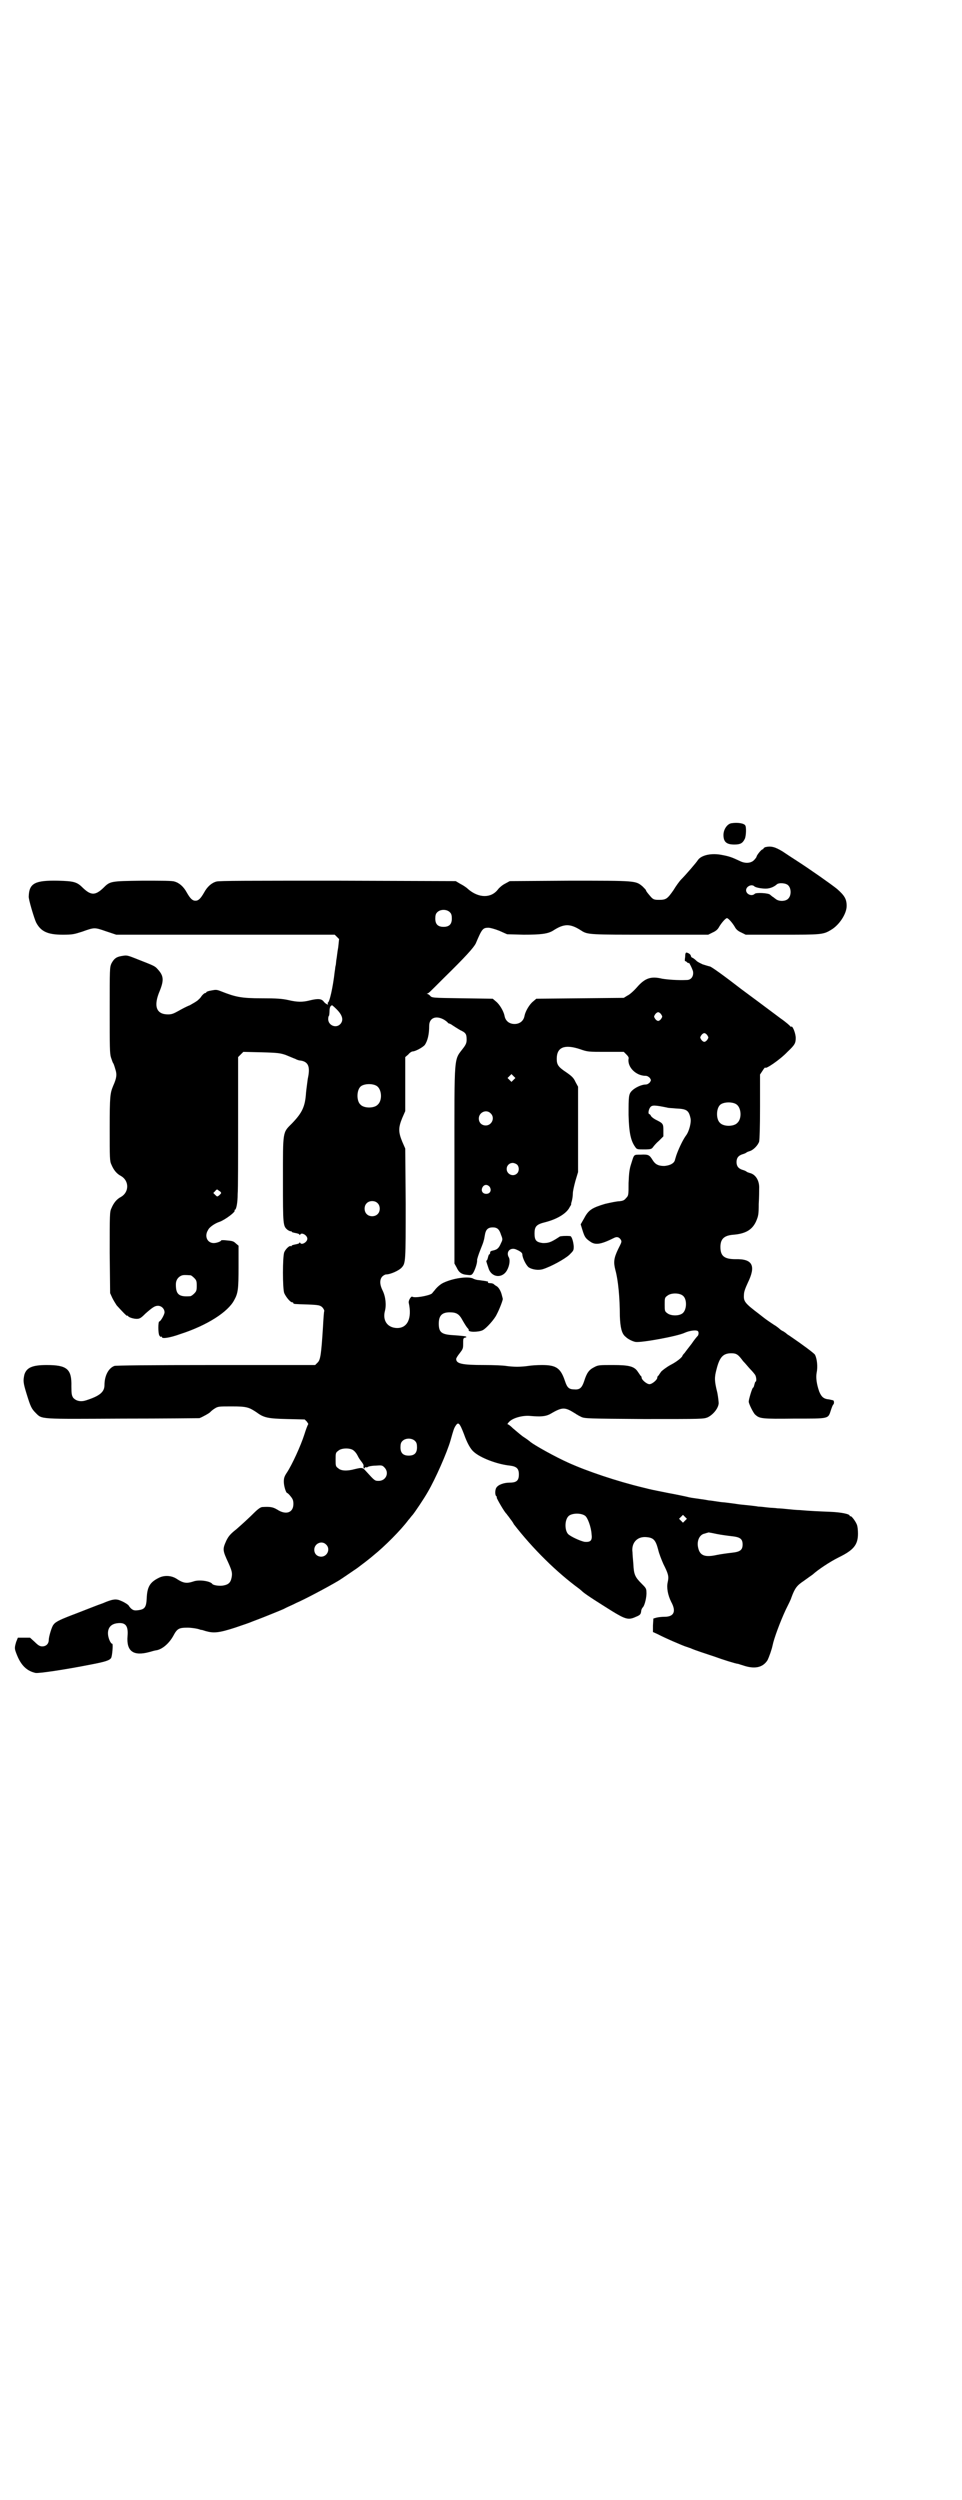 <?xml version="1.0" standalone="no"?>
<!DOCTYPE svg PUBLIC "-//W3C//DTD SVG 20010904//EN"
 "http://www.w3.org/TR/2001/REC-SVG-20010904/DTD/svg10.dtd">
<svg version="1.0" xmlns="http://www.w3.org/2000/svg"
 width="1105pt" height="2870pt" viewBox="0 0 1105 2870"
 preserveAspectRatio="xMidYMid meet">
<g transform="translate(0,2870) scale(0.5,-0.5)"
fill="#000000" stroke="none">
<path d="M1681 3850 c-10 -1 -19 -14 -19 -27 0 -16 7 -22 25 -22 14 0 19 3 24
13 3 6 4 27 1 31 -3 5 -18 7 -31 5z"/>
<path d="M1758 3795 c-2 -1 -4 -2 -4 -3 0 -1 -1 -2 -2 -2 -3 0 -14 -14 -14
-17 0 -1 -3 -5 -6 -8 -7 -7 -20 -8 -32 -2 -19 9 -25 11 -41 14 -24 5 -48 0
-56 -12 -3 -5 -27 -33 -38 -44 -4 -4 -12 -15 -18 -25 -14 -20 -17 -22 -33 -22
-11 0 -13 1 -18 6 -7 8 -12 14 -12 16 0 1 -4 5 -8 9 -16 13 -14 13 -167 13
l-138 -1 -11 -6 c-6 -3 -13 -9 -16 -13 -16 -21 -45 -20 -69 1 -4 4 -12 9 -18
12 l-10 6 -271 1 c-201 0 -273 0 -279 -2 -11 -3 -21 -12 -28 -25 -8 -14 -13
-19 -20 -19 -7 0 -12 5 -20 19 -7 13 -17 22 -28 25 -5 2 -28 2 -74 2 -74 -1
-74 -1 -90 -17 -18 -17 -28 -17 -46 0 -14 14 -20 16 -58 17 -53 1 -66 -6 -67
-36 -1 -6 13 -52 17 -60 11 -21 27 -28 61 -28 23 0 26 1 45 7 28 10 28 10 54
1 l24 -8 251 0 251 0 5 -5 5 -5 -2 -19 c-2 -10 -3 -22 -4 -27 -1 -5 -1 -12 -2
-15 -1 -3 -1 -9 -2 -13 -4 -36 -12 -72 -16 -72 0 0 -1 -1 0 -2 3 -5 -5 -1 -9
4 -5 7 -13 8 -33 3 -16 -4 -28 -4 -49 1 -14 3 -26 4 -61 4 -47 0 -60 3 -93 16
-10 4 -12 4 -22 2 -7 -1 -12 -3 -12 -4 0 -1 -1 -2 -3 -2 -1 0 -5 -3 -8 -7 -3
-5 -7 -8 -8 -9 0 0 -2 -2 -4 -3 -1 -1 -8 -5 -15 -9 -8 -3 -19 -9 -26 -13 -11
-6 -15 -8 -24 -8 -27 0 -34 19 -19 54 10 25 9 35 -5 50 -6 7 -9 8 -42 21 -30
12 -28 11 -41 9 -12 -2 -17 -6 -23 -17 -4 -9 -4 -12 -4 -107 0 -84 0 -100 3
-109 2 -6 4 -12 5 -13 1 -1 3 -7 5 -14 4 -12 3 -20 -5 -38 -7 -17 -8 -23 -8
-98 0 -68 0 -75 4 -83 5 -12 12 -21 22 -26 19 -11 19 -37 0 -48 -10 -5 -17
-14 -22 -26 -4 -8 -4 -14 -4 -102 l1 -93 5 -11 c3 -6 8 -14 10 -17 10 -11 23
-25 24 -24 1 1 2 0 2 0 0 -3 12 -7 20 -7 7 0 10 2 20 12 17 15 22 18 29 18 8
0 15 -7 15 -15 0 -5 -9 -21 -12 -21 -3 0 -3 -27 0 -32 1 -2 3 -4 4 -3 1 1 2 0
2 -1 0 -4 17 -2 42 7 62 20 110 51 124 78 9 16 10 26 10 76 l0 49 -6 5 c-5 5
-8 6 -20 7 -8 1 -14 1 -14 0 0 -2 -10 -6 -17 -6 -15 0 -22 16 -13 30 3 7 17
16 27 19 13 5 37 23 34 26 -1 0 -1 1 0 1 4 0 7 17 7 37 1 10 1 85 1 166 l0
148 6 6 6 6 42 -1 c38 -1 43 -2 55 -6 7 -3 15 -6 17 -7 2 -1 6 -2 7 -3 2 -1 7
-3 11 -3 18 -3 22 -15 16 -42 -1 -8 -3 -22 -4 -32 -2 -32 -9 -46 -32 -70 -22
-22 -21 -16 -21 -130 0 -105 0 -106 11 -115 3 -2 6 -3 7 -3 1 1 2 0 2 -1 0 -1
4 -2 9 -3 5 -1 9 -2 9 -4 0 -1 1 -1 2 1 3 5 16 -2 16 -10 0 -8 -13 -15 -16
-10 -1 2 -2 2 -2 1 0 -2 -4 -3 -9 -4 -5 -1 -9 -2 -9 -3 0 -1 -1 -2 -2 -1 -3 2
-12 -7 -15 -14 -4 -10 -4 -84 0 -94 4 -9 14 -21 18 -21 2 0 3 -1 3 -2 0 -2 1
-2 33 -3 26 -1 28 -2 33 -6 3 -3 5 -7 5 -9 -1 -1 -2 -18 -3 -36 -4 -64 -6 -76
-12 -82 l-6 -6 -228 0 c-157 0 -229 -1 -233 -2 -14 -5 -23 -23 -23 -44 0 -16
-11 -25 -42 -35 -12 -4 -23 -2 -30 6 -3 5 -4 8 -4 26 1 40 -10 49 -57 49 -33
0 -46 -6 -51 -22 -3 -14 -3 -18 5 -44 9 -29 11 -34 21 -44 15 -15 7 -14 200
-13 95 0 174 1 176 1 6 2 24 12 25 14 1 1 5 5 10 8 8 5 9 5 40 5 34 0 39 -2
57 -14 16 -12 26 -14 69 -15 l41 -1 5 -5 c2 -3 4 -6 3 -6 -1 -1 -5 -11 -9 -24
-8 -25 -28 -69 -40 -87 -6 -9 -7 -13 -7 -21 0 -10 5 -26 8 -26 1 0 5 -4 8 -8
5 -6 6 -10 6 -17 0 -20 -17 -26 -37 -13 -10 6 -16 7 -34 6 -4 0 -10 -4 -21
-15 -9 -9 -18 -17 -20 -19 -2 -2 -10 -9 -19 -17 -14 -11 -18 -16 -23 -26 -9
-20 -9 -22 5 -52 8 -18 9 -23 7 -33 -2 -11 -7 -16 -18 -18 -8 -2 -23 0 -26 3
-4 7 -31 11 -44 6 -15 -5 -23 -4 -38 6 -12 8 -29 9 -42 2 -20 -10 -26 -21 -27
-47 -1 -21 -5 -25 -20 -27 -9 -1 -11 0 -16 4 -3 3 -5 6 -5 6 0 2 -11 9 -19 12
-11 5 -20 3 -41 -6 -12 -4 -39 -15 -60 -23 -37 -14 -48 -19 -53 -26 -4 -4 -11
-28 -11 -35 0 -9 -6 -15 -15 -15 -5 0 -9 2 -17 10 l-11 10 -14 0 -14 0 -4 -10
c-4 -14 -4 -15 2 -30 10 -25 24 -37 43 -41 8 -1 64 7 125 19 37 7 44 10 48 15
3 4 5 33 3 33 -4 0 -10 14 -10 24 0 13 7 21 20 23 20 3 27 -5 25 -29 -3 -35
13 -47 50 -37 7 2 14 4 16 4 13 2 29 15 39 33 9 17 13 19 33 19 9 0 20 -2 24
-3 4 -1 8 -3 8 -2 0 0 4 -1 10 -3 18 -5 30 -4 67 8 18 6 35 12 37 13 2 1 16 6
31 12 15 6 35 14 44 18 9 5 22 10 27 13 19 8 72 36 99 52 11 7 18 12 43 29 5
4 20 15 21 16 1 1 8 6 16 13 25 20 63 58 80 81 3 3 7 9 10 12 5 6 26 37 35 53
17 29 44 90 52 118 7 25 8 28 12 34 6 9 9 6 19 -20 7 -20 15 -34 22 -40 15
-14 54 -29 84 -32 15 -2 20 -7 20 -20 0 -14 -5 -19 -21 -19 -14 0 -27 -5 -31
-12 -3 -5 -3 -17 0 -19 1 -1 2 -2 1 -3 -1 -1 19 -36 23 -38 0 -1 4 -5 8 -11 4
-5 8 -11 8 -12 44 -57 99 -111 151 -149 1 -1 5 -4 8 -7 11 -9 40 -27 67 -44
31 -19 38 -21 55 -13 10 4 11 6 12 13 0 3 2 7 4 9 4 4 9 24 8 35 0 8 -2 10
-11 19 -15 15 -18 21 -19 45 -1 11 -2 23 -2 27 -3 21 10 36 30 35 18 -1 23 -6
29 -29 2 -9 8 -24 12 -33 11 -22 13 -28 10 -41 -3 -13 0 -30 8 -46 12 -22 6
-34 -15 -34 -7 0 -15 -1 -19 -2 l-7 -2 -1 -16 0 -15 11 -5 c17 -9 59 -27 66
-29 1 0 5 -2 9 -3 4 -2 15 -6 24 -9 9 -3 24 -8 33 -11 16 -6 48 -16 52 -16 1
0 6 -2 10 -3 28 -10 47 -6 58 11 4 8 10 25 12 35 3 15 17 53 30 81 6 12 12 24
13 28 8 22 13 28 28 38 11 8 14 10 21 15 12 11 39 29 59 39 35 17 45 29 45 55
0 8 -1 16 -2 19 -2 7 -12 21 -15 21 -1 -1 -2 0 -2 1 0 4 -20 8 -45 9 -25 1
-48 2 -70 4 -5 0 -17 1 -26 2 -9 1 -20 2 -25 2 -5 1 -15 1 -23 2 -8 1 -17 2
-21 2 -4 1 -23 3 -43 5 -20 3 -37 5 -39 5 -2 0 -8 1 -15 2 -7 1 -13 2 -15 2
-2 0 -10 2 -19 3 -20 3 -24 3 -35 6 -5 1 -23 5 -40 8 -40 8 -36 7 -60 13 -58
14 -127 37 -171 57 -29 13 -74 38 -86 47 -2 2 -10 8 -18 13 -8 6 -18 15 -23
19 -5 5 -10 9 -12 9 -1 0 1 3 4 6 9 9 32 15 49 13 23 -2 34 -1 44 4 29 17 34
17 58 2 2 -1 4 -3 5 -3 1 -1 5 -3 9 -5 8 -4 16 -4 144 -5 136 0 137 0 147 4
12 6 24 20 25 32 0 3 -1 13 -3 24 -7 28 -7 35 -2 54 7 28 15 37 34 37 12 0 16
-3 27 -18 6 -6 13 -15 17 -19 4 -4 9 -10 11 -13 3 -6 3 -15 1 -15 -1 0 -2 -3
-3 -7 -1 -4 -2 -7 -3 -7 -2 0 -10 -27 -10 -32 0 -5 11 -27 15 -30 10 -9 14
-10 90 -9 82 0 77 -1 84 20 2 6 4 11 5 12 2 1 3 8 0 10 0 0 -5 1 -9 2 -13 1
-18 6 -23 18 -6 17 -8 32 -6 43 3 14 1 33 -4 42 -3 4 -30 24 -55 41 -4 3 -10
6 -11 8 -2 1 -5 4 -8 5 -2 1 -5 3 -6 4 -2 2 -8 7 -15 11 -18 12 -19 13 -33 24
-33 25 -36 29 -35 44 0 7 3 15 9 28 19 39 11 55 -28 54 -26 0 -35 7 -35 28 0
18 8 26 28 28 29 2 45 11 54 31 5 12 6 15 6 40 1 15 1 31 1 35 1 18 -8 33 -22
36 -3 1 -6 2 -7 3 -1 1 -5 3 -9 4 -10 3 -14 9 -14 18 0 9 4 15 14 18 4 1 8 3
9 4 1 1 4 2 7 3 8 2 19 13 22 22 1 6 2 31 2 81 l0 73 6 9 c3 5 6 8 6 7 0 -5
34 18 51 36 17 16 19 20 19 32 0 10 -7 28 -10 26 -1 -1 -2 0 -2 0 0 1 -10 10
-23 19 -24 18 -83 62 -90 67 -40 31 -68 51 -72 52 -8 2 -7 2 -17 5 -4 2 -11 5
-14 8 -3 3 -7 6 -9 7 -2 0 -4 3 -4 5 -1 3 -5 6 -10 7 -2 0 -3 -3 -3 -10 -1 -6
-1 -10 0 -10 0 1 2 0 4 -2 2 -2 4 -3 4 -2 0 4 8 -12 10 -19 2 -11 -4 -20 -14
-20 -22 -1 -45 1 -57 3 -25 6 -39 2 -58 -20 -7 -8 -17 -17 -22 -19 l-8 -5
-100 -1 -101 -1 -7 -6 c-9 -7 -18 -23 -20 -33 -2 -12 -11 -19 -23 -19 -12 0
-21 7 -23 19 -2 10 -11 26 -20 33 l-7 6 -70 1 c-70 1 -70 1 -74 6 -2 2 -5 4
-6 4 -2 0 -2 1 0 1 4 2 1 -1 38 36 49 48 68 69 73 79 14 33 16 36 29 36 4 0
15 -3 25 -7 l18 -8 38 -1 c40 0 55 2 67 9 26 17 40 17 66 0 14 -9 20 -9 159
-9 l132 0 10 5 c7 3 12 7 15 13 6 10 15 20 18 20 3 0 12 -10 18 -20 3 -6 8
-10 15 -13 l10 -5 83 0 c90 0 95 0 113 11 19 11 36 37 36 55 0 16 -5 24 -22
39 -15 12 -62 45 -93 65 -8 5 -23 15 -32 21 -18 11 -27 13 -40 10z m53 -88 c7
-7 7 -23 0 -30 -6 -7 -22 -7 -29 -1 -3 2 -6 5 -7 5 -1 1 -4 3 -6 5 -5 4 -32 5
-35 2 -7 -7 -20 -1 -20 8 0 9 13 15 19 9 3 -3 20 -6 30 -5 8 1 15 4 21 9 4 5
22 4 27 -2z m-777 -62 c3 -3 4 -7 4 -14 0 -13 -6 -19 -19 -19 -13 0 -19 6 -19
19 0 7 1 11 4 14 7 8 23 8 30 0z m-263 -220 c16 -15 19 -27 11 -36 -10 -11
-28 -3 -28 11 0 5 1 8 2 8 0 0 1 5 1 10 0 9 2 13 6 14 0 0 4 -3 8 -7z m748
-14 c3 -5 3 -5 0 -10 -2 -3 -5 -5 -7 -5 -2 0 -5 2 -7 5 -3 5 -3 5 0 10 2 3 5
5 7 5 2 0 5 -2 7 -5z m-501 -11 c4 -2 9 -6 10 -7 1 -2 3 -3 4 -3 1 0 5 -2 9
-5 3 -2 11 -7 16 -10 13 -6 15 -9 15 -22 0 -6 -1 -10 -6 -17 -24 -33 -22 -5
-22 -269 l0 -228 5 -9 c5 -11 11 -16 24 -17 8 -1 10 -1 13 3 4 5 11 24 10 31
0 2 3 12 7 22 4 10 8 20 8 22 1 2 2 8 3 14 2 12 7 17 18 17 10 0 15 -4 19 -17
4 -10 4 -11 0 -19 -5 -12 -9 -15 -18 -17 -5 -1 -7 -2 -7 -5 0 -2 -1 -4 -2 -4
-1 0 -2 -3 -3 -7 -1 -4 -2 -7 -3 -7 -2 0 0 -5 5 -20 8 -20 32 -21 42 -2 6 11
7 24 4 29 -7 12 2 23 15 19 10 -4 16 -8 16 -12 0 -8 9 -26 15 -30 8 -5 22 -7
32 -4 19 6 50 23 61 33 10 10 10 10 10 20 -1 12 -5 23 -8 23 -11 1 -22 0 -24
-1 -21 -14 -26 -15 -39 -15 -15 2 -19 6 -19 22 0 16 4 21 25 26 27 7 49 20 56
35 2 3 4 6 3 7 0 1 1 4 2 8 1 4 2 11 2 16 0 5 3 18 6 29 l6 20 0 98 0 98 -6
11 c-4 9 -8 13 -21 22 -18 12 -22 17 -22 31 0 27 18 34 54 22 17 -6 19 -6 59
-6 l41 0 6 -6 c4 -4 6 -7 5 -10 -3 -19 17 -39 39 -39 4 0 7 -2 10 -5 3 -5 3
-5 0 -10 -3 -3 -6 -5 -10 -5 -9 0 -24 -7 -31 -14 -8 -8 -8 -13 -8 -56 1 -40 5
-59 15 -73 4 -6 5 -6 21 -6 15 0 17 1 20 5 2 3 8 10 14 15 l10 10 0 14 c0 15
-1 16 -17 24 -6 3 -12 8 -12 10 -1 1 -2 3 -3 3 -4 0 -2 11 2 16 4 5 10 5 39
-1 2 -1 11 -1 20 -2 24 -1 29 -4 33 -21 3 -10 -3 -32 -10 -41 -6 -8 -15 -26
-21 -42 -2 -5 -4 -13 -5 -16 -3 -7 -12 -11 -24 -12 -14 0 -21 4 -27 14 -7 11
-9 13 -27 12 -17 0 -15 1 -22 -21 -4 -12 -5 -21 -6 -44 0 -28 0 -29 -6 -35 -4
-5 -7 -6 -15 -7 -6 0 -20 -3 -33 -6 -30 -9 -38 -14 -48 -33 l-8 -14 4 -13 c5
-16 7 -19 17 -26 12 -9 24 -8 56 8 6 3 11 2 15 -4 3 -5 2 -6 -6 -22 -10 -21
-11 -30 -6 -49 6 -22 10 -62 10 -105 1 -25 4 -40 13 -47 6 -6 17 -11 23 -12
14 -2 96 13 113 21 11 5 26 7 30 4 3 -2 2 -10 -1 -12 -1 -1 -7 -8 -13 -17 -7
-9 -14 -18 -16 -21 -3 -3 -5 -6 -5 -6 0 -4 -14 -15 -28 -22 -9 -5 -18 -12 -21
-15 -2 -3 -5 -7 -6 -9 -2 -1 -3 -3 -3 -5 0 -5 -12 -15 -18 -15 -6 0 -18 10
-18 15 0 2 -1 4 -3 5 -1 2 -4 6 -6 9 -8 12 -20 15 -57 15 -31 0 -34 0 -43 -5
-12 -6 -17 -13 -23 -32 -5 -15 -10 -20 -22 -19 -13 0 -17 4 -22 19 -10 30 -20
37 -53 37 -11 0 -25 -1 -31 -2 -6 -1 -18 -2 -26 -2 -8 0 -20 1 -26 2 -6 1 -28
2 -49 2 -52 0 -65 3 -65 14 0 2 4 8 8 13 7 9 8 11 8 20 0 14 0 14 4 16 3 0 4
1 3 2 -1 1 -6 2 -36 4 -21 2 -27 7 -27 26 0 18 7 26 25 26 16 0 22 -4 30 -19
4 -7 9 -15 11 -17 2 -2 3 -4 3 -4 -4 -6 22 -6 32 -1 8 4 27 25 32 36 7 13 15
35 14 36 0 1 -1 4 -2 8 -2 9 -7 18 -12 21 -2 1 -5 3 -7 5 -1 1 -5 2 -8 2 -4 0
-6 1 -5 2 1 1 0 2 -2 2 -4 1 -5 1 -19 3 -4 0 -11 2 -14 4 -13 5 -46 0 -67 -10
-7 -3 -16 -11 -21 -18 -2 -2 -4 -5 -6 -7 -7 -5 -40 -11 -45 -7 -3 1 -9 -9 -8
-14 8 -36 -3 -59 -28 -58 -21 1 -32 17 -27 38 4 14 2 34 -5 48 -7 14 -7 25 -1
32 3 3 7 5 9 5 10 0 30 9 36 16 9 10 9 14 9 147 l-1 126 -7 16 c-9 22 -9 32 0
54 l7 16 0 62 0 62 7 6 c3 4 8 7 10 7 6 0 23 9 28 15 6 9 10 23 10 44 0 17 14
24 32 15z m607 -37 c3 -5 3 -5 0 -10 -2 -3 -5 -5 -7 -5 -2 0 -5 2 -7 5 -3 5
-3 5 0 10 2 3 5 5 7 5 2 0 5 -2 7 -5z m-445 -102 l-5 -5 -4 4 -5 5 4 4 5 5 4
-4 5 -5 -4 -4z m-315 -14 c12 -7 14 -33 3 -43 -8 -9 -32 -9 -40 0 -9 8 -9 32
0 41 7 7 27 8 37 2z m826 -42 c12 -7 14 -33 3 -43 -8 -9 -32 -9 -40 0 -9 8 -9
32 0 41 7 7 27 8 37 2z m-564 -21 c11 -10 3 -28 -11 -28 -9 0 -16 6 -16 16 0
14 17 22 27 12z m61 -118 c5 -5 5 -15 0 -20 -9 -9 -24 -2 -24 10 0 8 6 14 14
14 3 0 8 -2 10 -4z m-63 -51 c5 -8 1 -16 -8 -16 -9 0 -13 8 -8 16 4 6 11 6 16
0z m-617 -14 c0 -1 -2 -3 -4 -5 -5 -4 -5 -4 -10 1 l-4 4 4 4 c4 5 5 5 9 1 3
-1 5 -4 5 -5z m359 -23 c7 -6 7 -19 1 -25 -6 -7 -19 -7 -25 -1 -7 6 -7 19 -1
25 6 7 19 7 25 1z m-429 -166 c1 0 5 -3 8 -6 5 -5 6 -7 6 -18 0 -11 -1 -13 -6
-18 -3 -3 -7 -6 -9 -6 -26 -2 -33 4 -33 27 0 9 4 16 12 20 5 2 8 2 22 1z
m1131 -47 c10 -8 9 -34 -2 -41 -9 -6 -27 -5 -34 1 -6 4 -6 6 -6 20 0 14 0 16
6 20 8 7 28 7 36 0z m-615 -334 c3 -3 4 -7 4 -14 0 -13 -6 -19 -19 -19 -13 0
-19 6 -19 19 0 7 1 11 4 14 7 8 23 8 30 0z m-142 -21 c3 -2 7 -7 9 -11 4 -8 5
-9 11 -17 2 -3 4 -6 3 -8 0 -2 0 -5 1 -5 1 -1 2 0 2 1 0 1 1 2 3 1 1 0 3 0 4
1 1 1 9 3 18 3 14 1 15 1 20 -4 12 -12 4 -31 -13 -31 -9 0 -9 0 -29 22 -8 9
-9 9 -26 5 -18 -5 -32 -4 -38 2 -6 4 -6 6 -6 20 0 14 0 16 6 20 7 7 28 7 35 1z
m532 -150 c6 -4 14 -26 15 -42 2 -15 -2 -19 -16 -18 -10 2 -32 12 -38 18 -8 9
-8 32 1 41 7 7 28 8 38 1z m230 -11 l-5 -5 -4 4 -5 5 4 4 5 5 4 -4 5 -5 -4 -4z
m73 -31 c10 -2 25 -4 34 -5 19 -2 25 -6 25 -19 0 -13 -6 -17 -25 -19 -9 -1
-24 -3 -34 -5 -27 -6 -39 -2 -43 16 -4 16 3 31 15 33 3 1 6 2 7 2 1 1 2 1 21
-3z m-898 -24 c11 -10 3 -28 -11 -28 -9 0 -16 6 -16 16 0 14 17 22 27 12z"/>
</g>
</svg>

